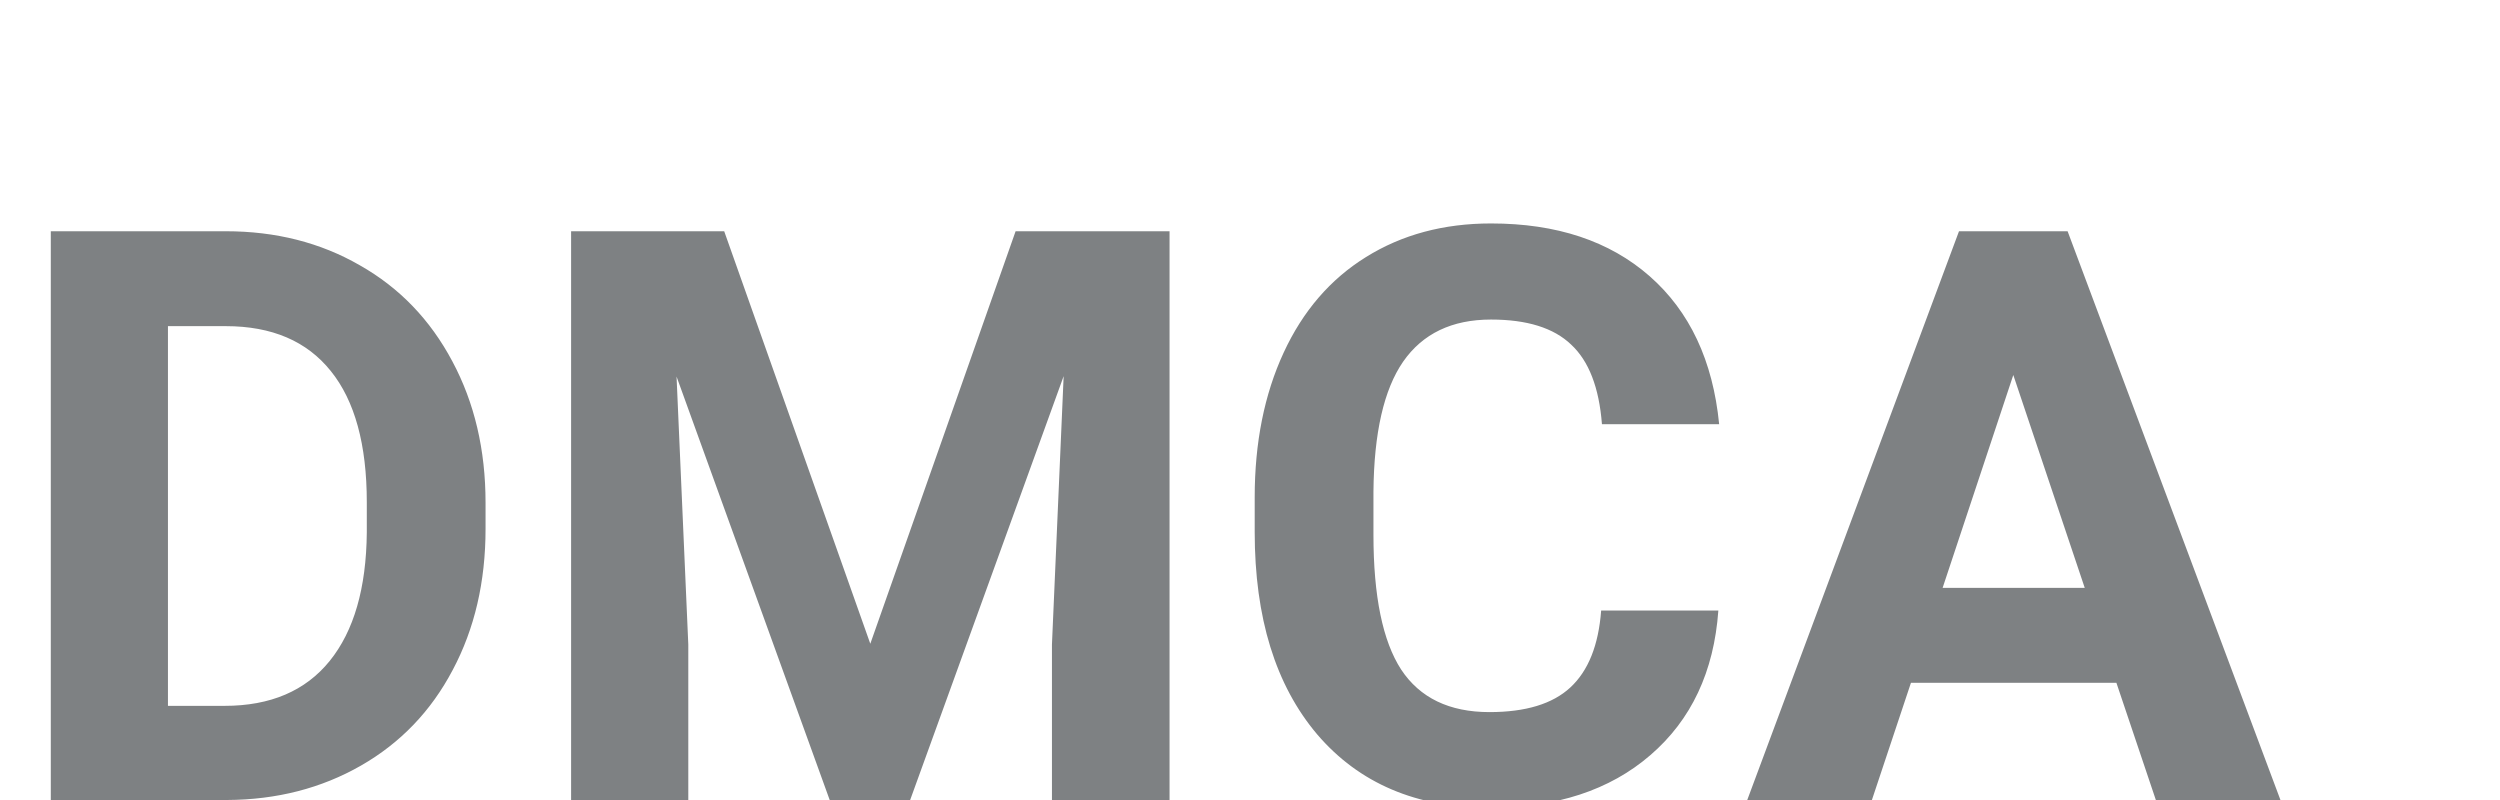 <svg width="50" height="16" viewBox="0 0 50 16" fill="none" xmlns="http://www.w3.org/2000/svg">
<g filter="url(#filter0_d)">
<path d="M1.016 12V0.625H4.516C5.516 0.625 6.409 0.852 7.195 1.305C7.987 1.753 8.604 2.393 9.047 3.227C9.49 4.055 9.711 4.997 9.711 6.055V6.578C9.711 7.635 9.492 8.576 9.055 9.398C8.622 10.221 8.01 10.859 7.219 11.312C6.427 11.766 5.534 11.995 4.539 12H1.016ZM3.359 2.523V10.117H4.492C5.409 10.117 6.109 9.818 6.594 9.219C7.078 8.62 7.326 7.763 7.336 6.648V6.047C7.336 4.891 7.096 4.016 6.617 3.422C6.138 2.823 5.438 2.523 4.516 2.523H3.359ZM14.484 0.625L17.406 8.875L20.312 0.625H23.391V12H21.039V8.891L21.273 3.523L18.203 12H16.594L13.531 3.531L13.766 8.891V12H11.422V0.625H14.484ZM34.367 8.211C34.279 9.435 33.825 10.398 33.008 11.102C32.195 11.805 31.122 12.156 29.789 12.156C28.331 12.156 27.182 11.667 26.344 10.688C25.51 9.703 25.094 8.354 25.094 6.641V5.945C25.094 4.852 25.287 3.888 25.672 3.055C26.057 2.221 26.607 1.583 27.32 1.141C28.039 0.693 28.872 0.469 29.82 0.469C31.133 0.469 32.19 0.82 32.992 1.523C33.794 2.227 34.258 3.214 34.383 4.484H32.039C31.982 3.75 31.776 3.219 31.422 2.891C31.073 2.557 30.539 2.391 29.82 2.391C29.039 2.391 28.453 2.672 28.062 3.234C27.677 3.792 27.479 4.659 27.469 5.836V6.695C27.469 7.924 27.654 8.823 28.023 9.391C28.398 9.958 28.987 10.242 29.789 10.242C30.513 10.242 31.052 10.078 31.406 9.75C31.766 9.417 31.971 8.904 32.023 8.211H34.367ZM42.328 9.656H38.219L37.438 12H34.945L39.18 0.625H41.352L45.609 12H43.117L42.328 9.656ZM38.852 7.758H41.695L40.266 3.5L38.852 7.758Z" fill="#7E8183"/>
</g>
<defs>
<filter id="filter0_d" x="-2.984" y="0.469" width="52.594" height="19.688" filterUnits="userSpaceOnUse" color-interpolation-filters="sRGB">
<feFlood flood-opacity="0" result="BackgroundImageFix"/>
<feColorMatrix in="SourceAlpha" type="matrix" values="0 0 0 0 0 0 0 0 0 0 0 0 0 0 0 0 0 0 127 0"/>
<feOffset dy="4"/>
<feGaussianBlur stdDeviation="2"/>
<feColorMatrix type="matrix" values="0 0 0 0 0 0 0 0 0 0 0 0 0 0 0 0 0 0 0.25 0"/>
<feBlend mode="normal" in2="BackgroundImageFix" result="effect1_dropShadow"/>
<feBlend mode="normal" in="SourceGraphic" in2="effect1_dropShadow" result="shape"/>
</filter>
</defs>
</svg>
